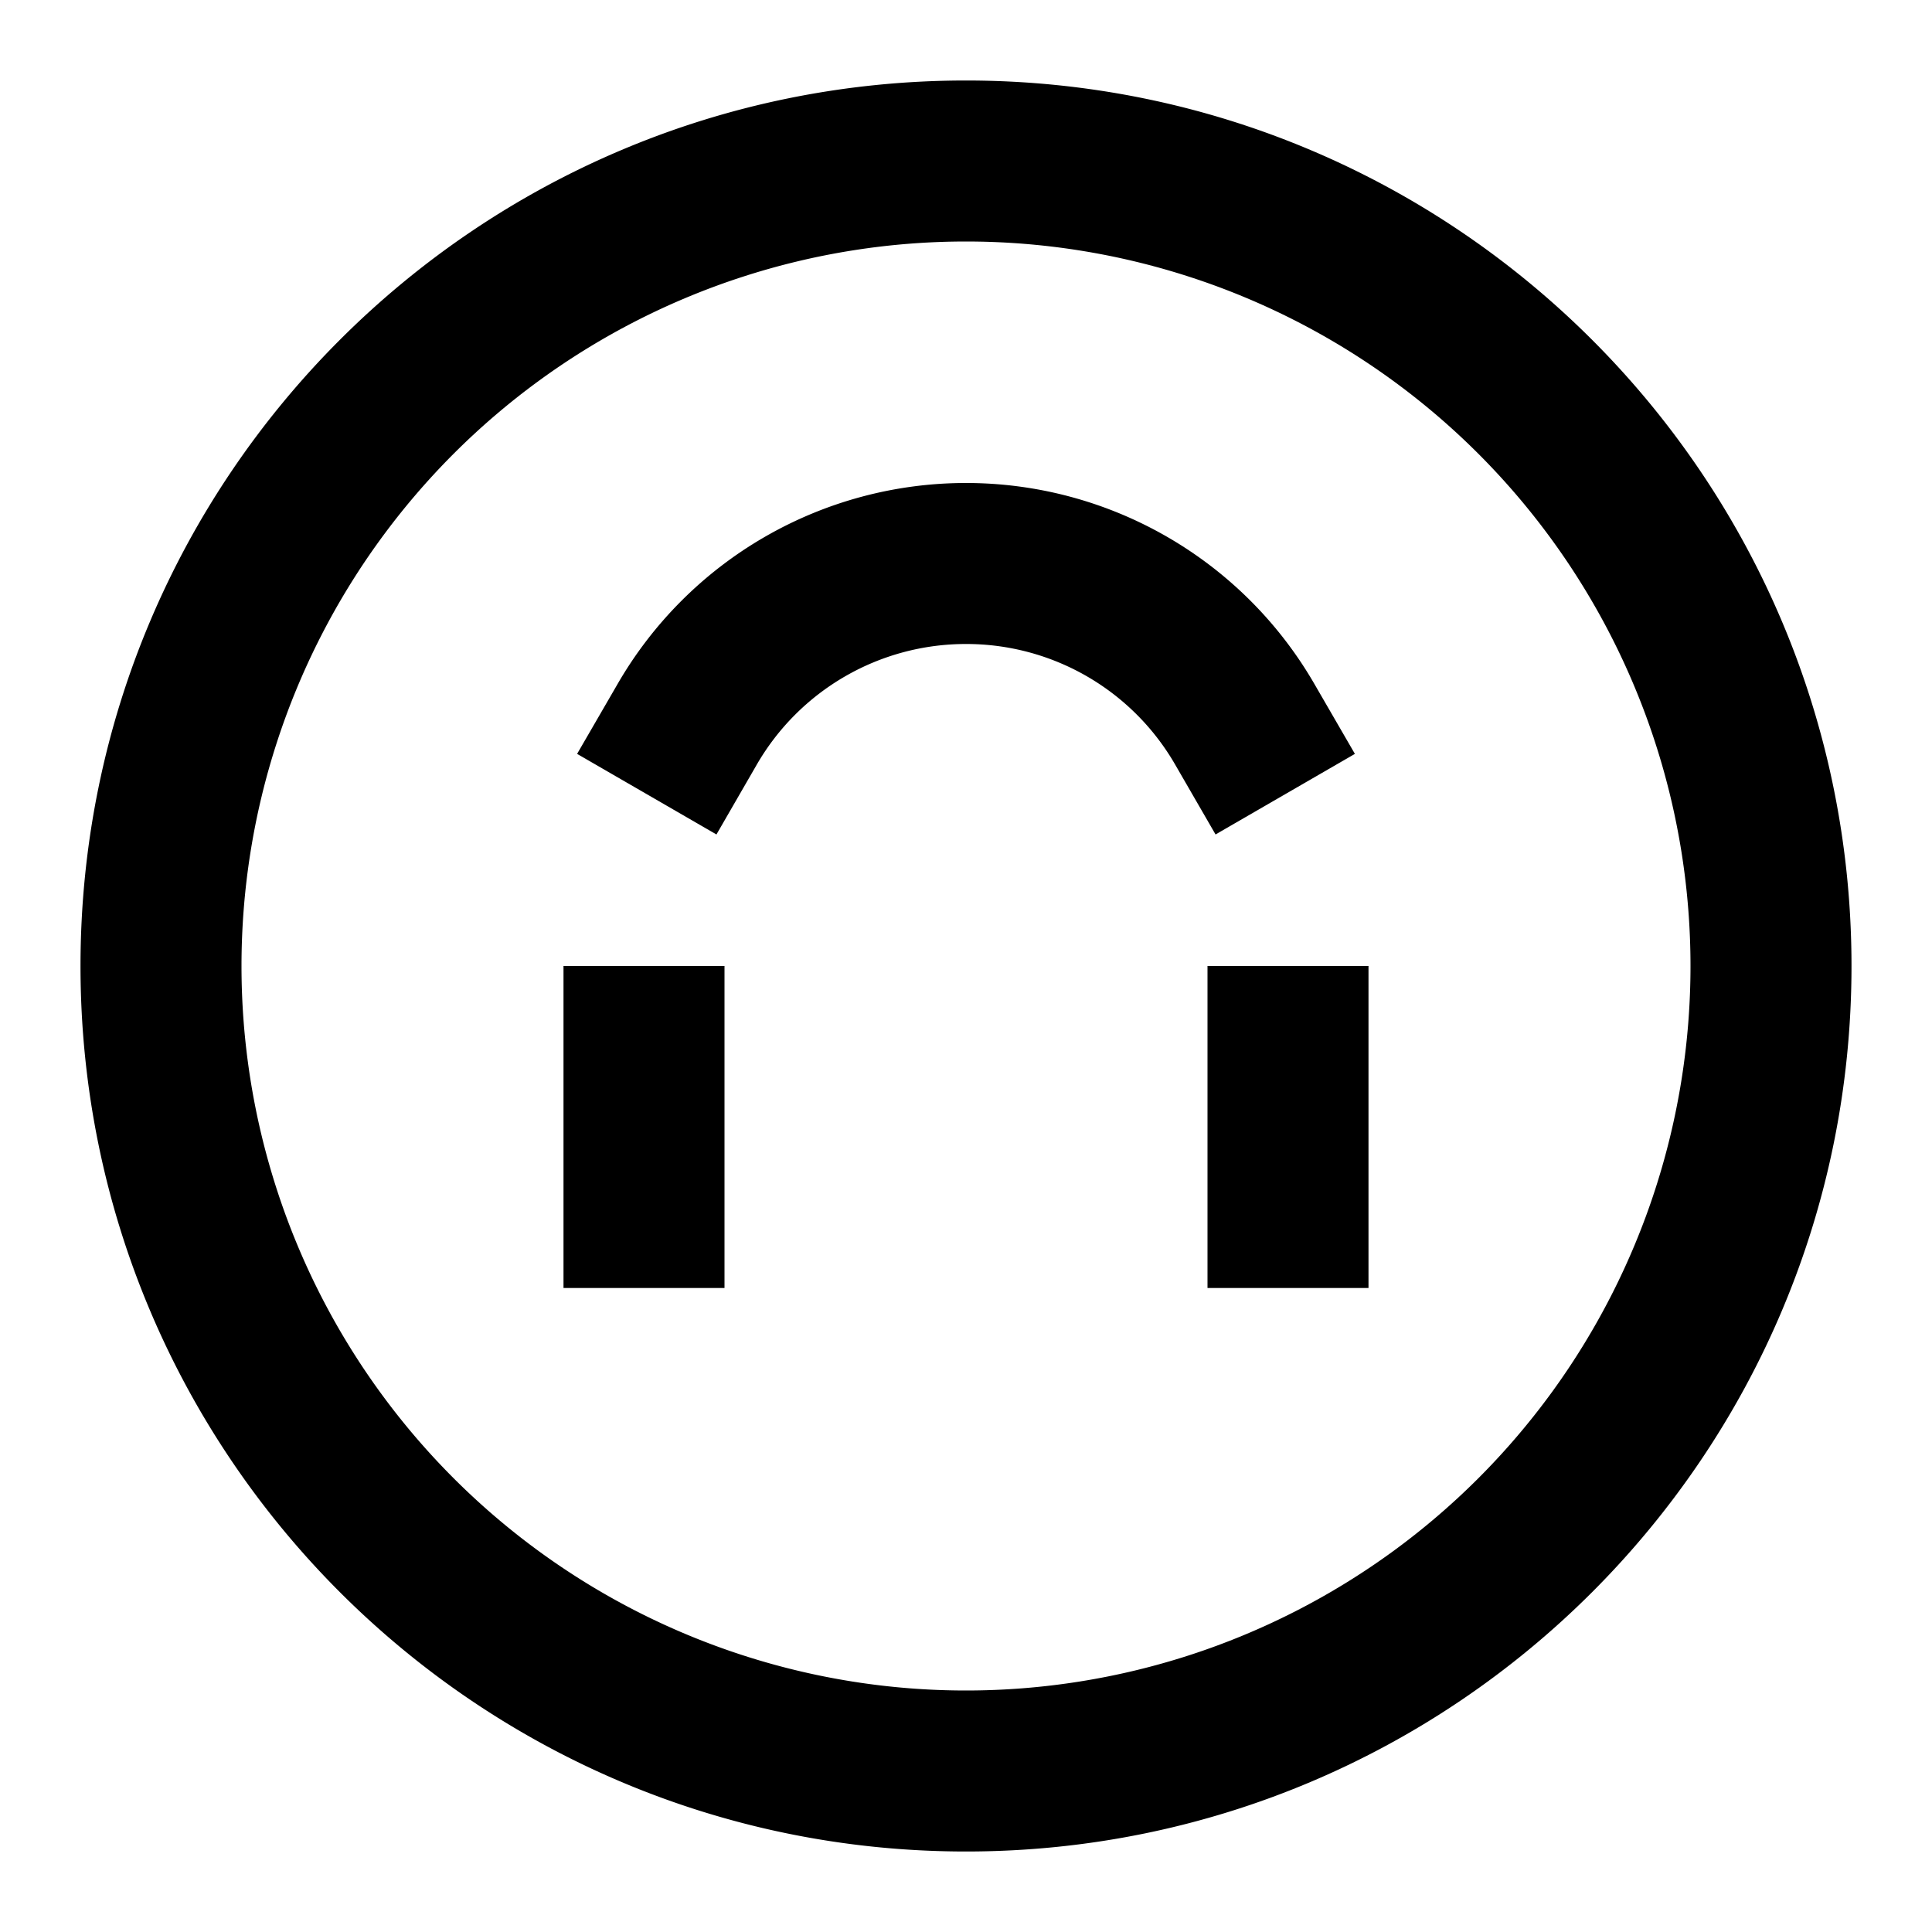 <svg xmlns="http://www.w3.org/2000/svg" width="1em" height="1em" viewBox="0 0 24 24"><path fill="currentColor" d="M12 3a9 9 0 1 0 0 18a9 9 0 0 0 0-18M1 12C1 5.925 5.925 1 12 1s11 4.925 11 11s-4.925 11-11 11S1 18.075 1 12m6.67-3.5A4.998 4.998 0 0 1 12 6a4.998 4.998 0 0 1 4.33 2.5l.501.865l-1.731 1.001l-.5-.865A2.995 2.995 0 0 0 12 8a3 3 0 0 0-2.6 1.5l-.5.866l-1.731-1.001zM9 12v4H7v-4zm8 0v4h-2v-4z"/></svg>